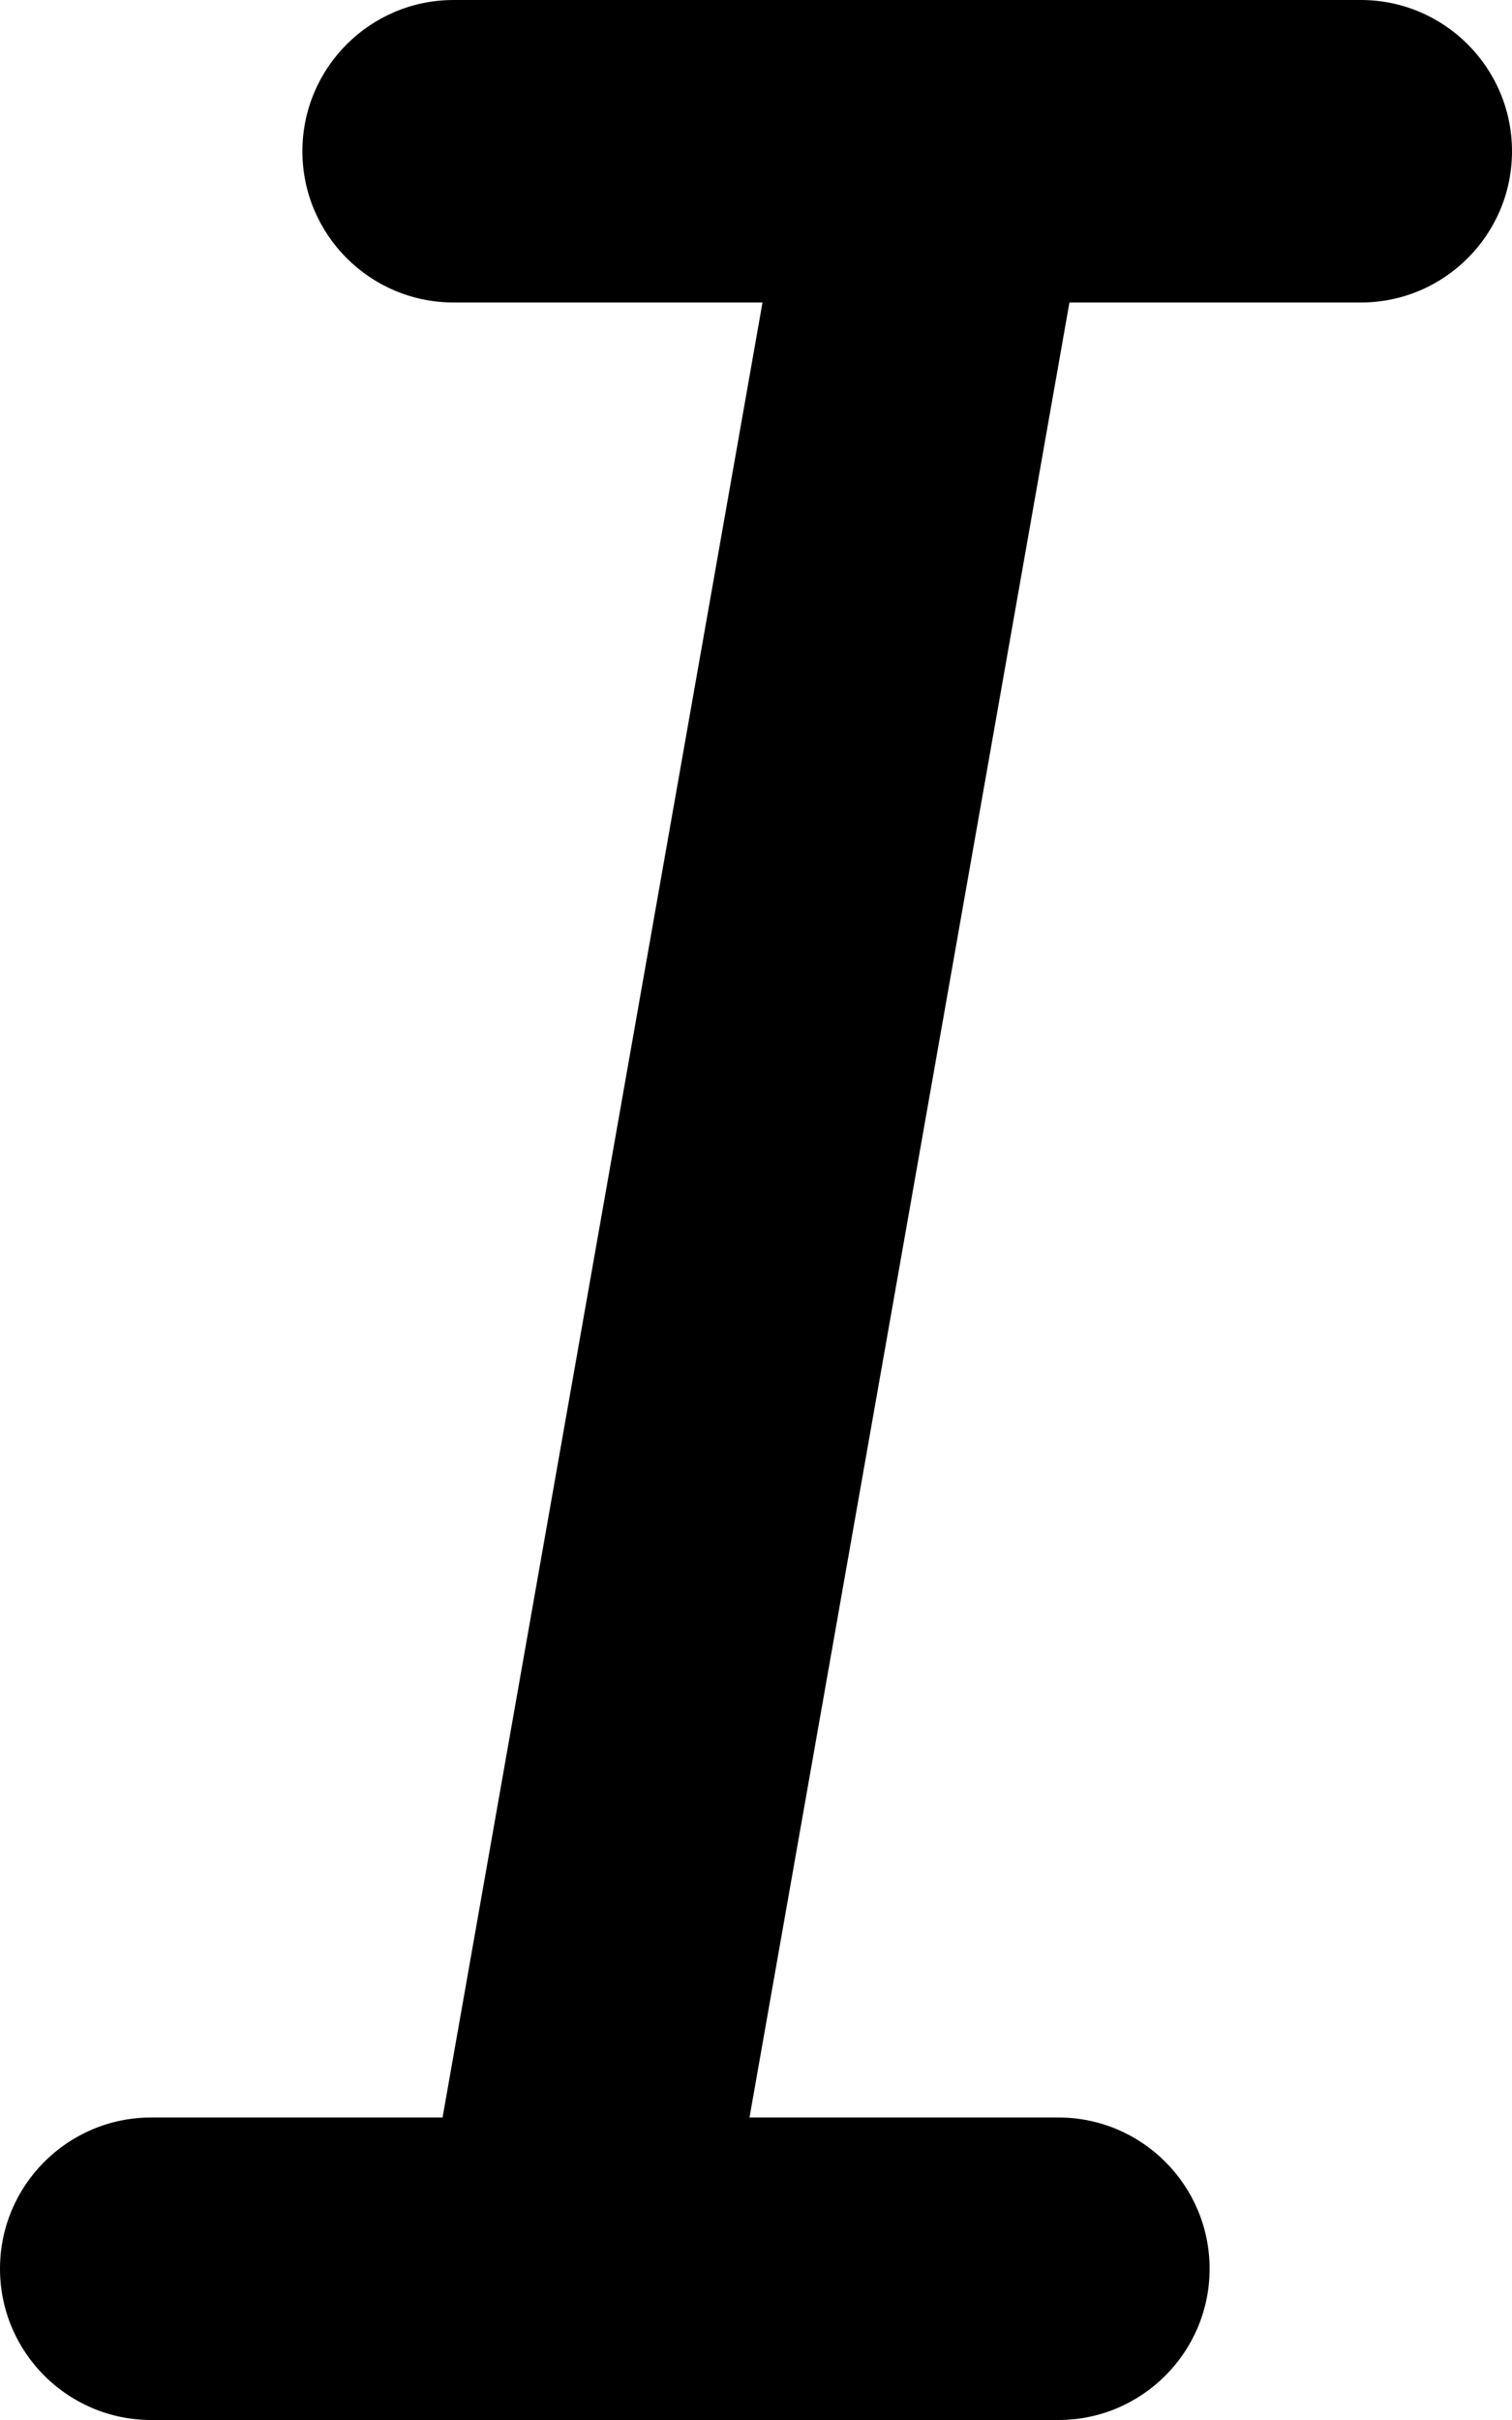 <svg width="10" height="16" viewBox="0 0 10 16" fill="none" xmlns="http://www.w3.org/2000/svg">
<path d="M8 15C8 15.552 7.552 16 7 16H1C0.448 16 0 15.552 0 15C0 14.448 0.448 14 1 14H2.927L5.043 2H3C2.448 2 2 1.552 2 1C2 0.448 2.448 0 3 0H9C9.552 0 10 0.448 10 1C10 1.552 9.552 2 9 2H7.073L4.957 14H7C7.552 14 8 14.448 8 15Z" fill="black"/>
</svg>
